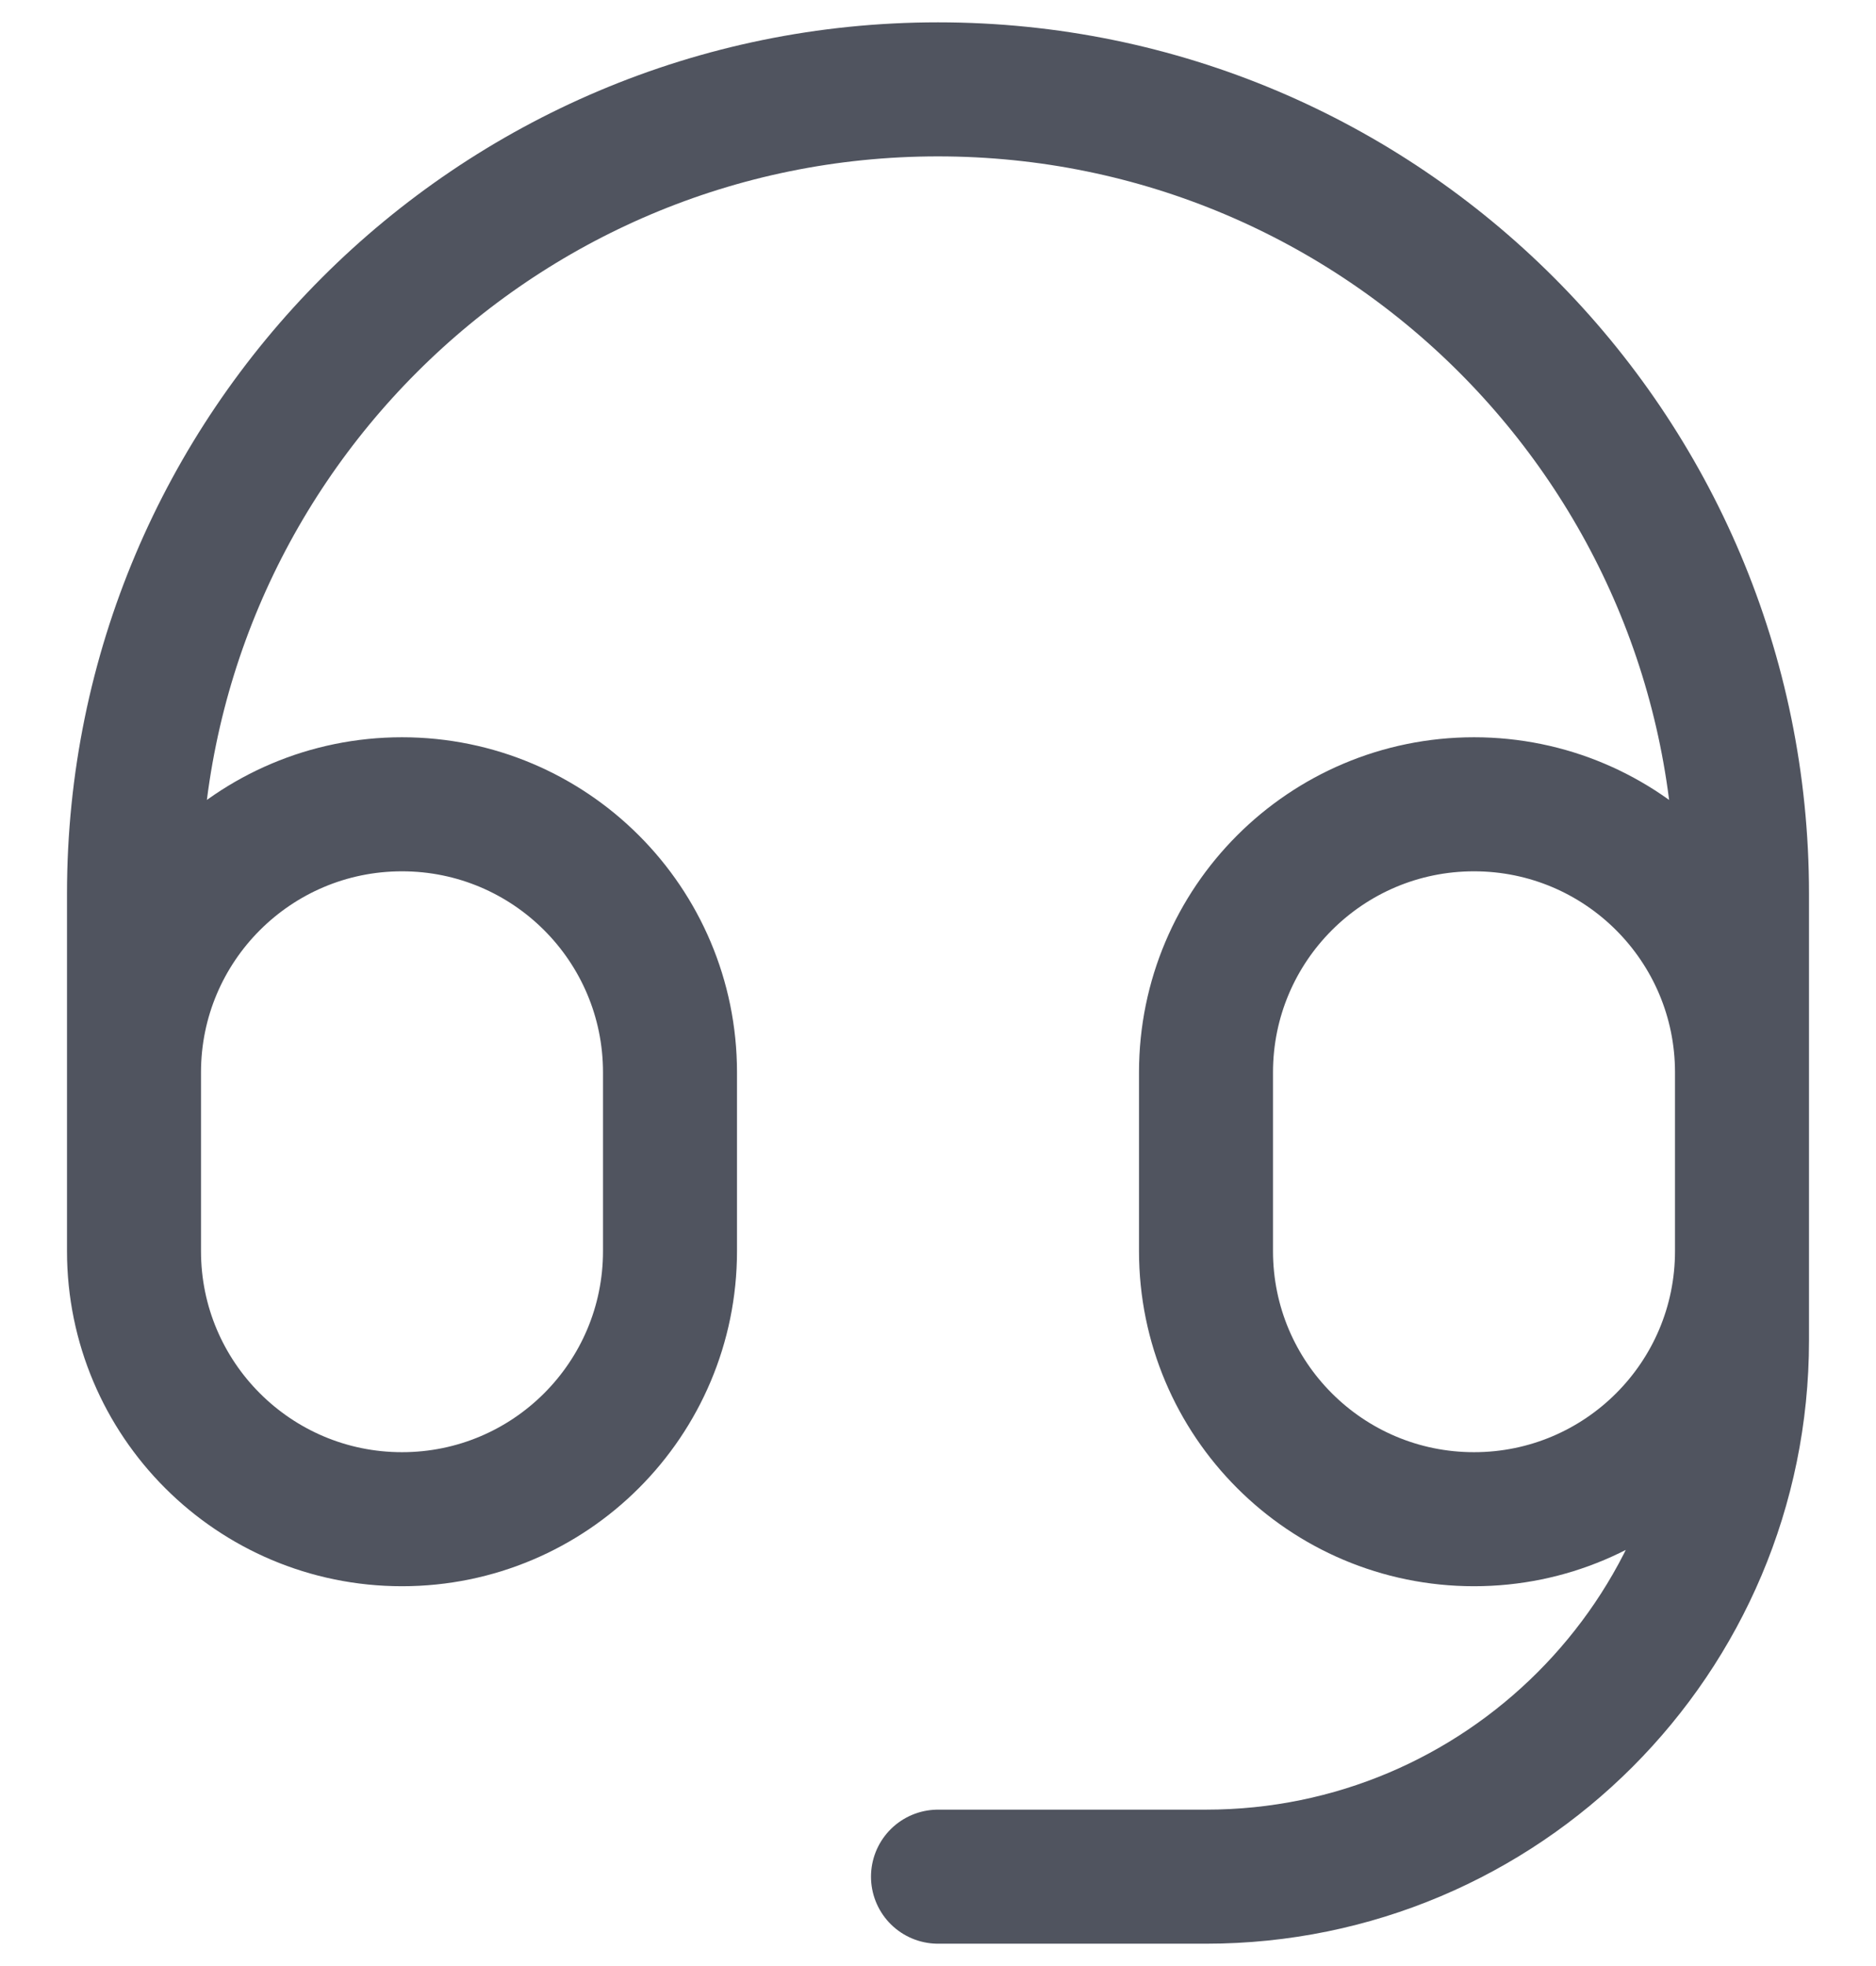 <svg width="21" height="22" viewBox="0 0 21 22" fill="none" xmlns="http://www.w3.org/2000/svg">
<path id="Vector" d="M19.5 12V14C19.5 15.657 18.157 17 16.5 17C14.843 17 13.5 15.657 13.5 14V12C13.5 10.343 14.843 9 16.5 9C18.157 9 19.5 10.343 19.5 12ZM19.5 12V10C19.5 5.029 15.471 1 10.5 1C5.529 1 1.5 5.029 1.5 10V12M1.5 12V14C1.5 15.657 2.843 17 4.5 17C6.157 17 7.5 15.657 7.5 14V12C7.5 10.343 6.157 9 4.5 9C2.843 9 1.5 10.343 1.5 12ZM19.5 13V15C19.5 18.314 16.814 21 13.5 21H10.5" stroke="#50545F" stroke-width="1.5" stroke-linecap="round" stroke-linejoin="round"/>
</svg>
